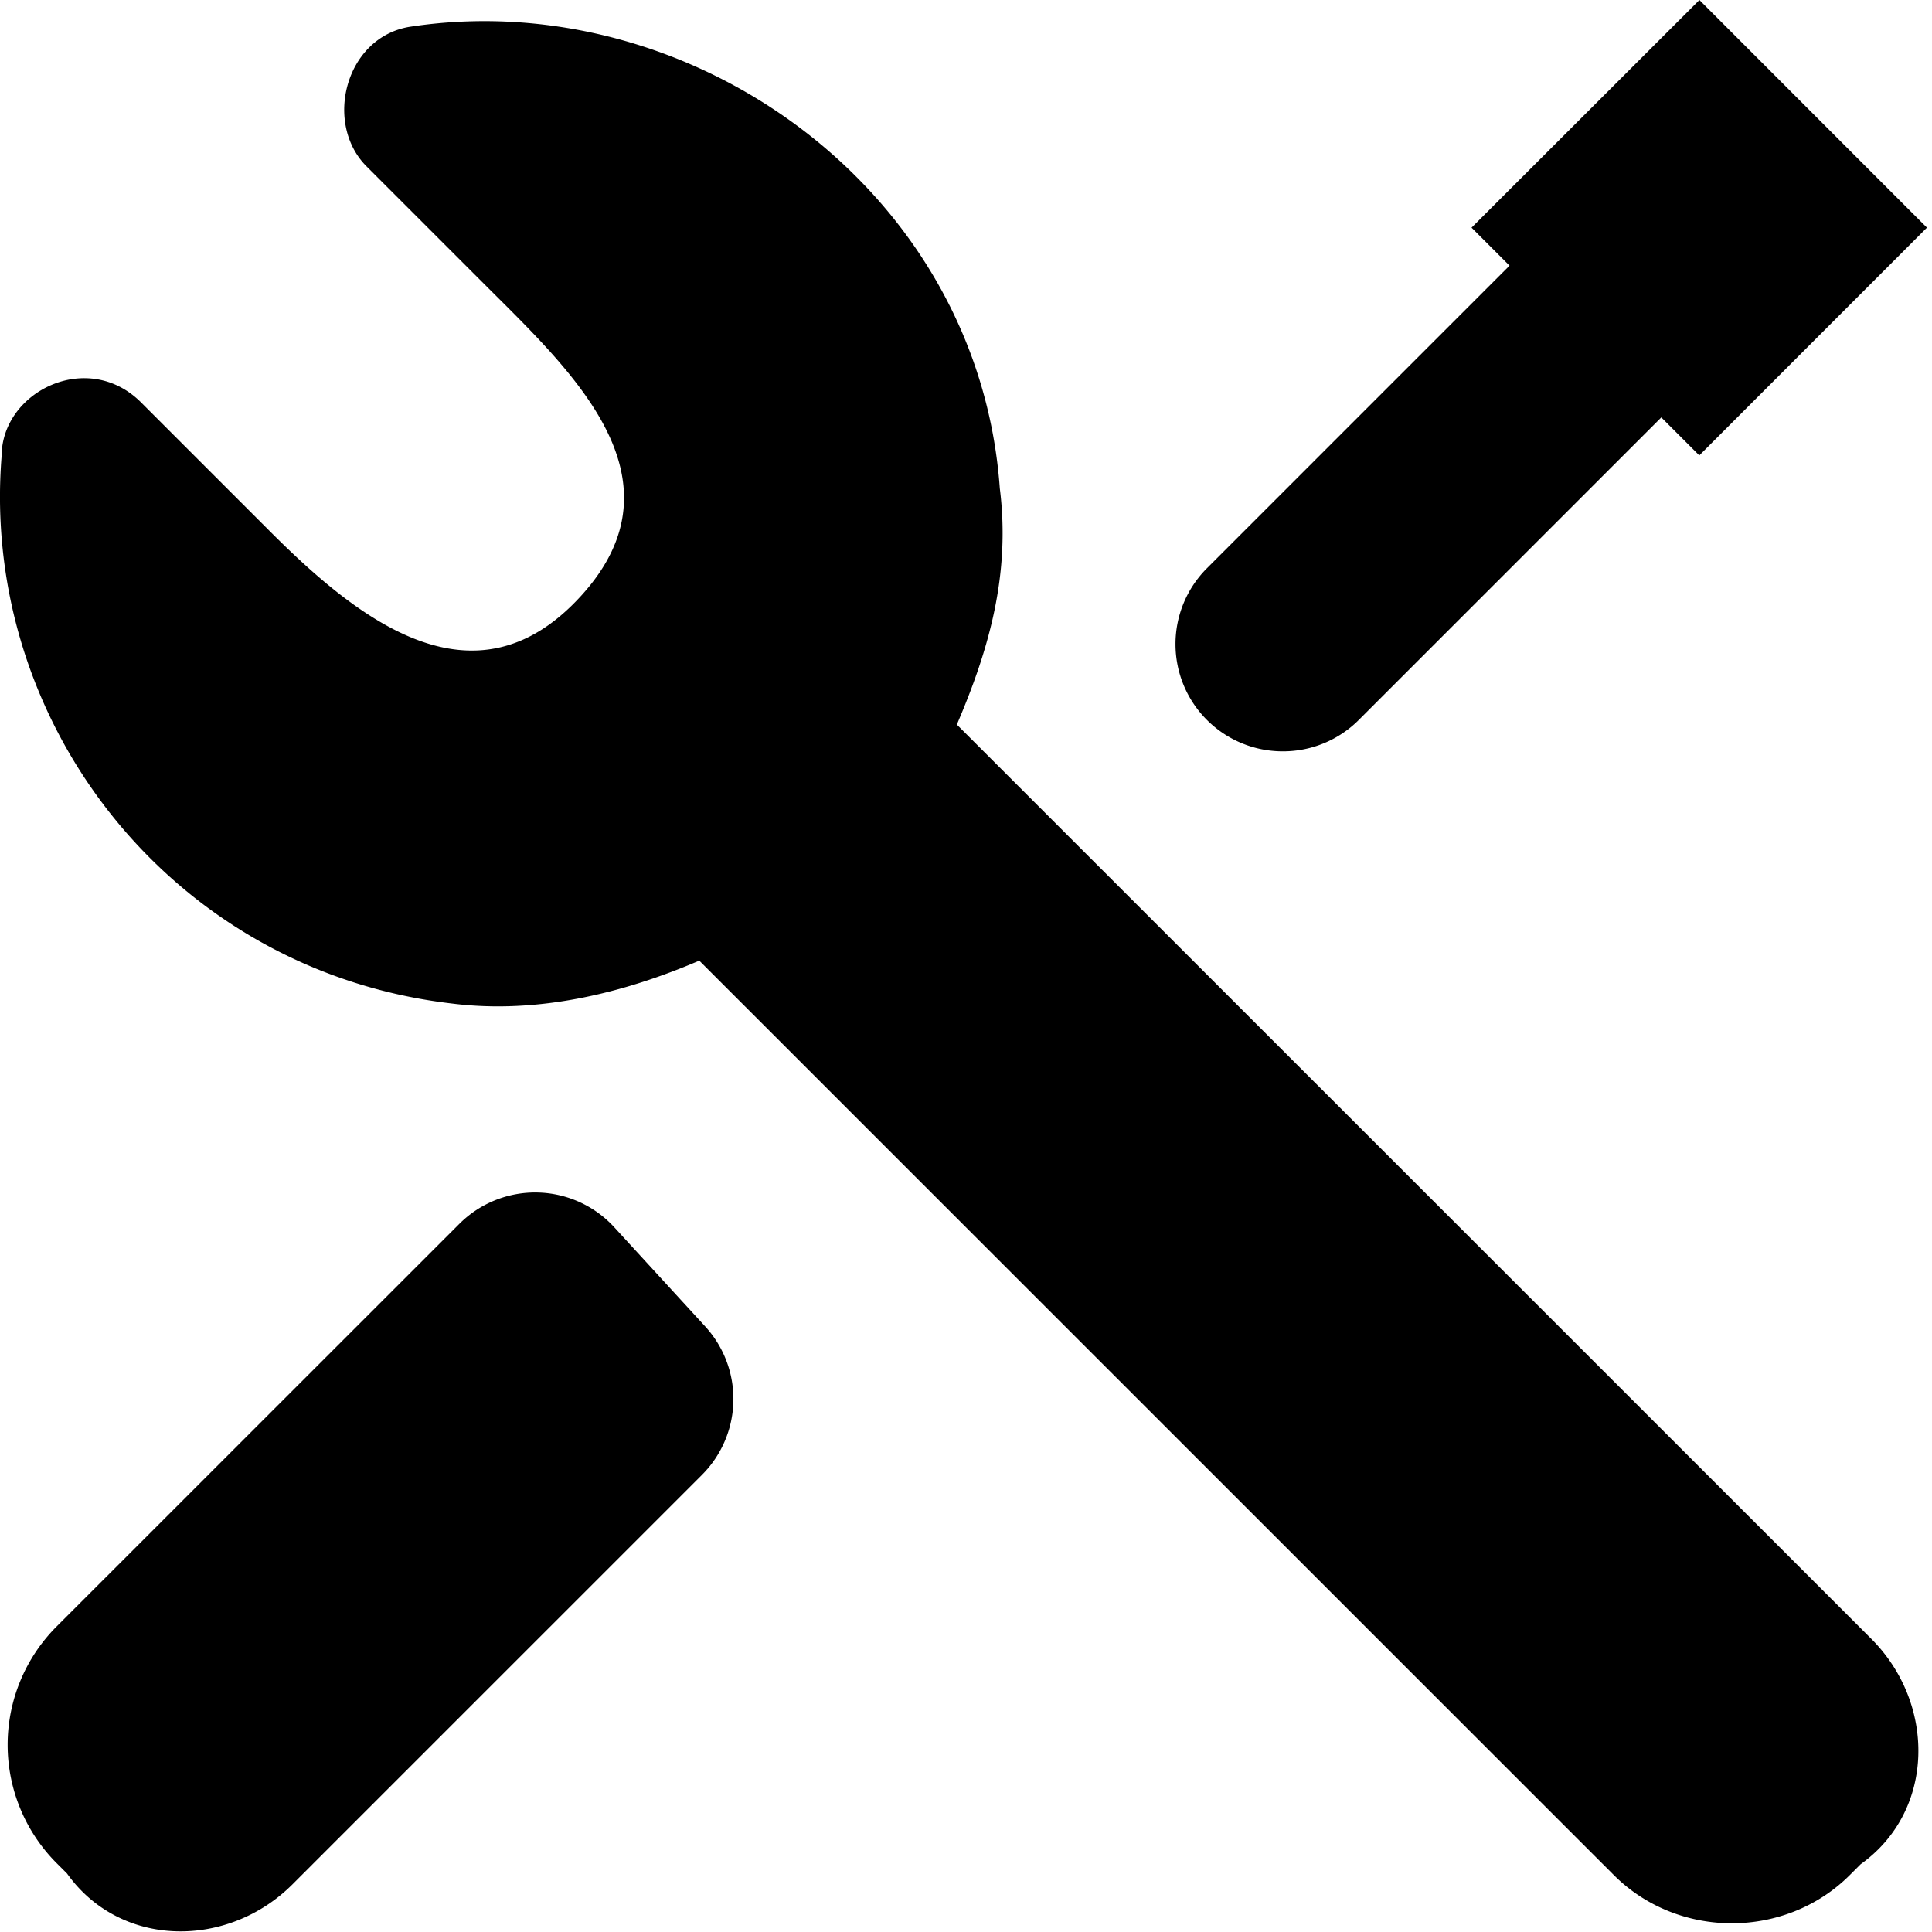 <svg xmlns="http://www.w3.org/2000/svg" viewBox="0 0 18 18"><path d="M8.915 6.75c.3-.7.5-1.4.4-2.2-.2-2.8-2.9-4.7-5.5-4.3-.6.1-.8.9-.4 1.3l1.1 1.1c.8.8 1.9 1.8.9 2.9-1 1.1-2.1.2-2.9-.6l-1.2-1.2c-.5-.5-1.3-.1-1.3.5-.2 2.5 1.6 4.8 4.2 5.1.8.1 1.6-.1 2.3-.4l8.52 8.519c.6.6 1.6.6 2.2 0l.1-.1c.7-.5.7-1.5.1-2.1L8.914 6.75zm-3.192 4.684a1 1 0 00-1.444-.031L.525 15.156a1.56 1.56 0 000 2.2l.1.1c.5.7 1.5.7 2.1.1l3.815-3.815a1 1 0 00.03-1.383l-.847-.924zM11.953 7a.997.997 0 00.707-.293l2.818-2.818.354.354 2.121-2.122L15.833 0 13.71 2.121l.354.354-2.818 2.818A.999.999 0 0011.953 7z" fill="currentColor" stroke="none"></path></svg>